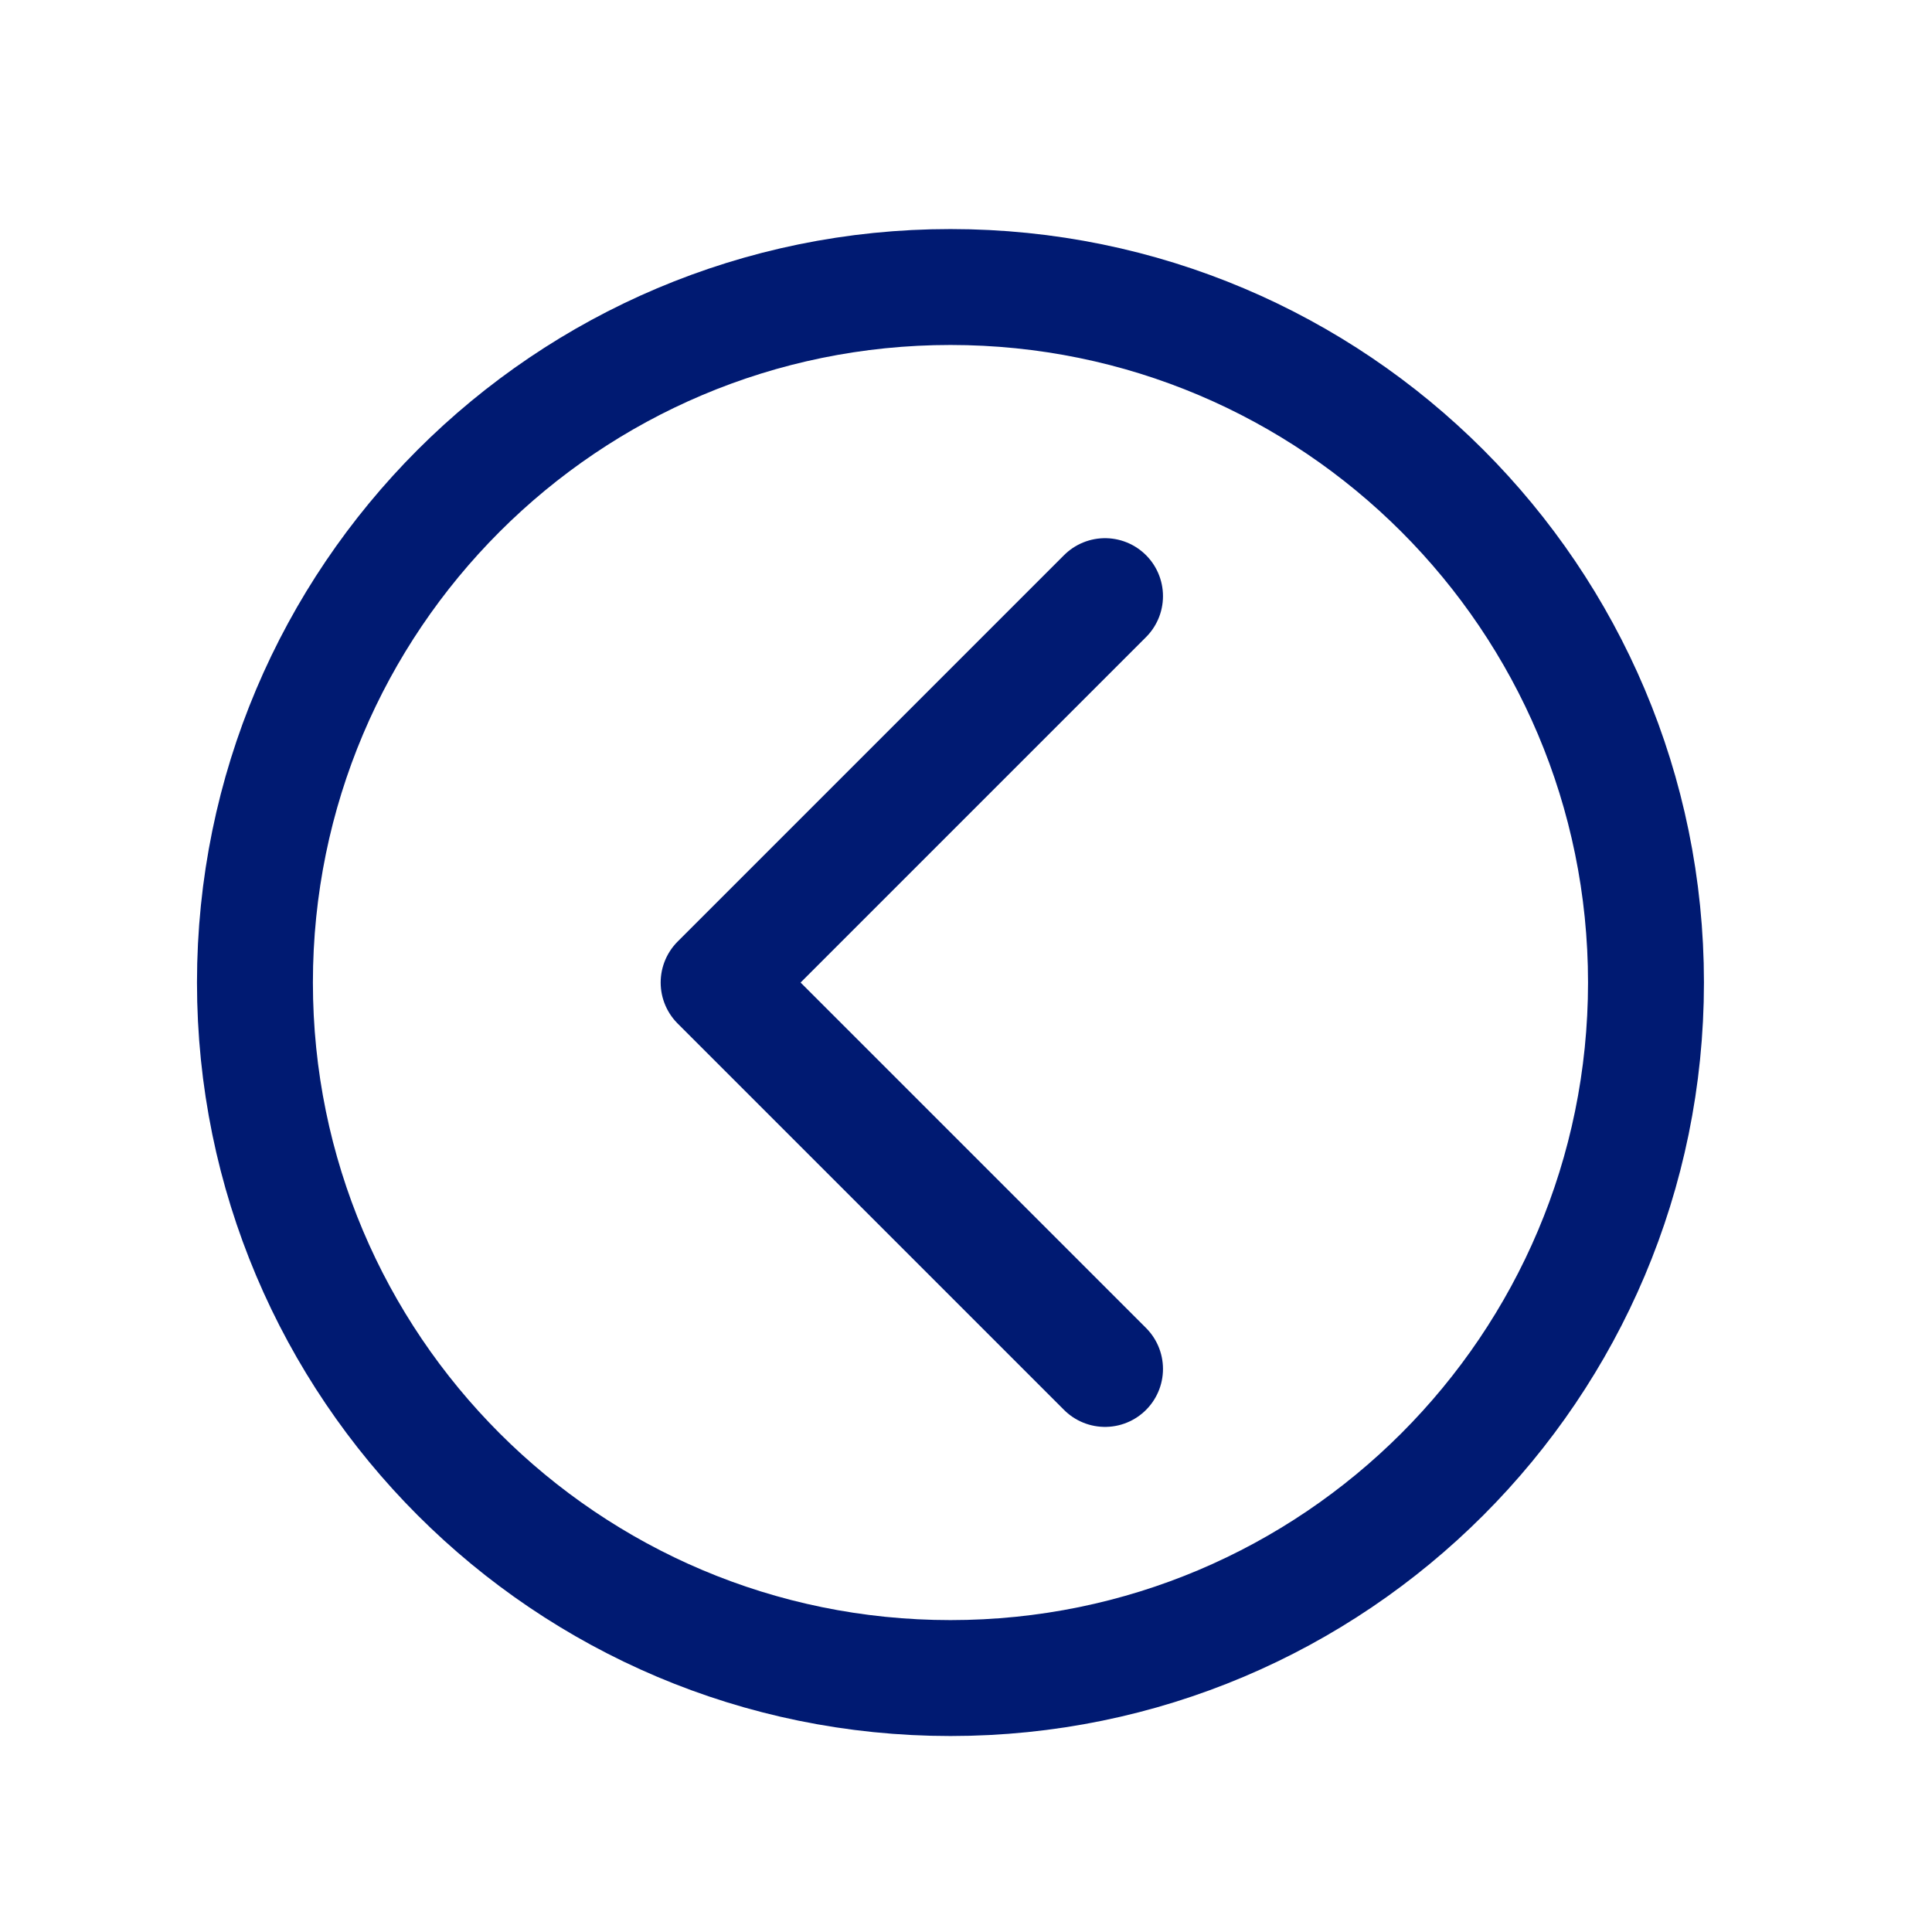 <svg width="25" height="25" viewBox="0 0 25 25" fill="none" xmlns="http://www.w3.org/2000/svg">
<path d="M14.299 7.714L9.299 12.714L14.299 17.714" stroke="#001A72" stroke-width="1.5" stroke-linecap="round" stroke-linejoin="round"/>
<path d="M12.299 21.714C17.27 21.714 21.299 17.684 21.299 12.714C21.299 7.743 17.27 3.714 12.299 3.714C7.329 3.714 3.299 7.743 3.299 12.714C3.299 17.684 7.329 21.714 12.299 21.714Z" stroke="#001A72" stroke-width="1.5" stroke-linecap="round" stroke-linejoin="round"/>
</svg>
